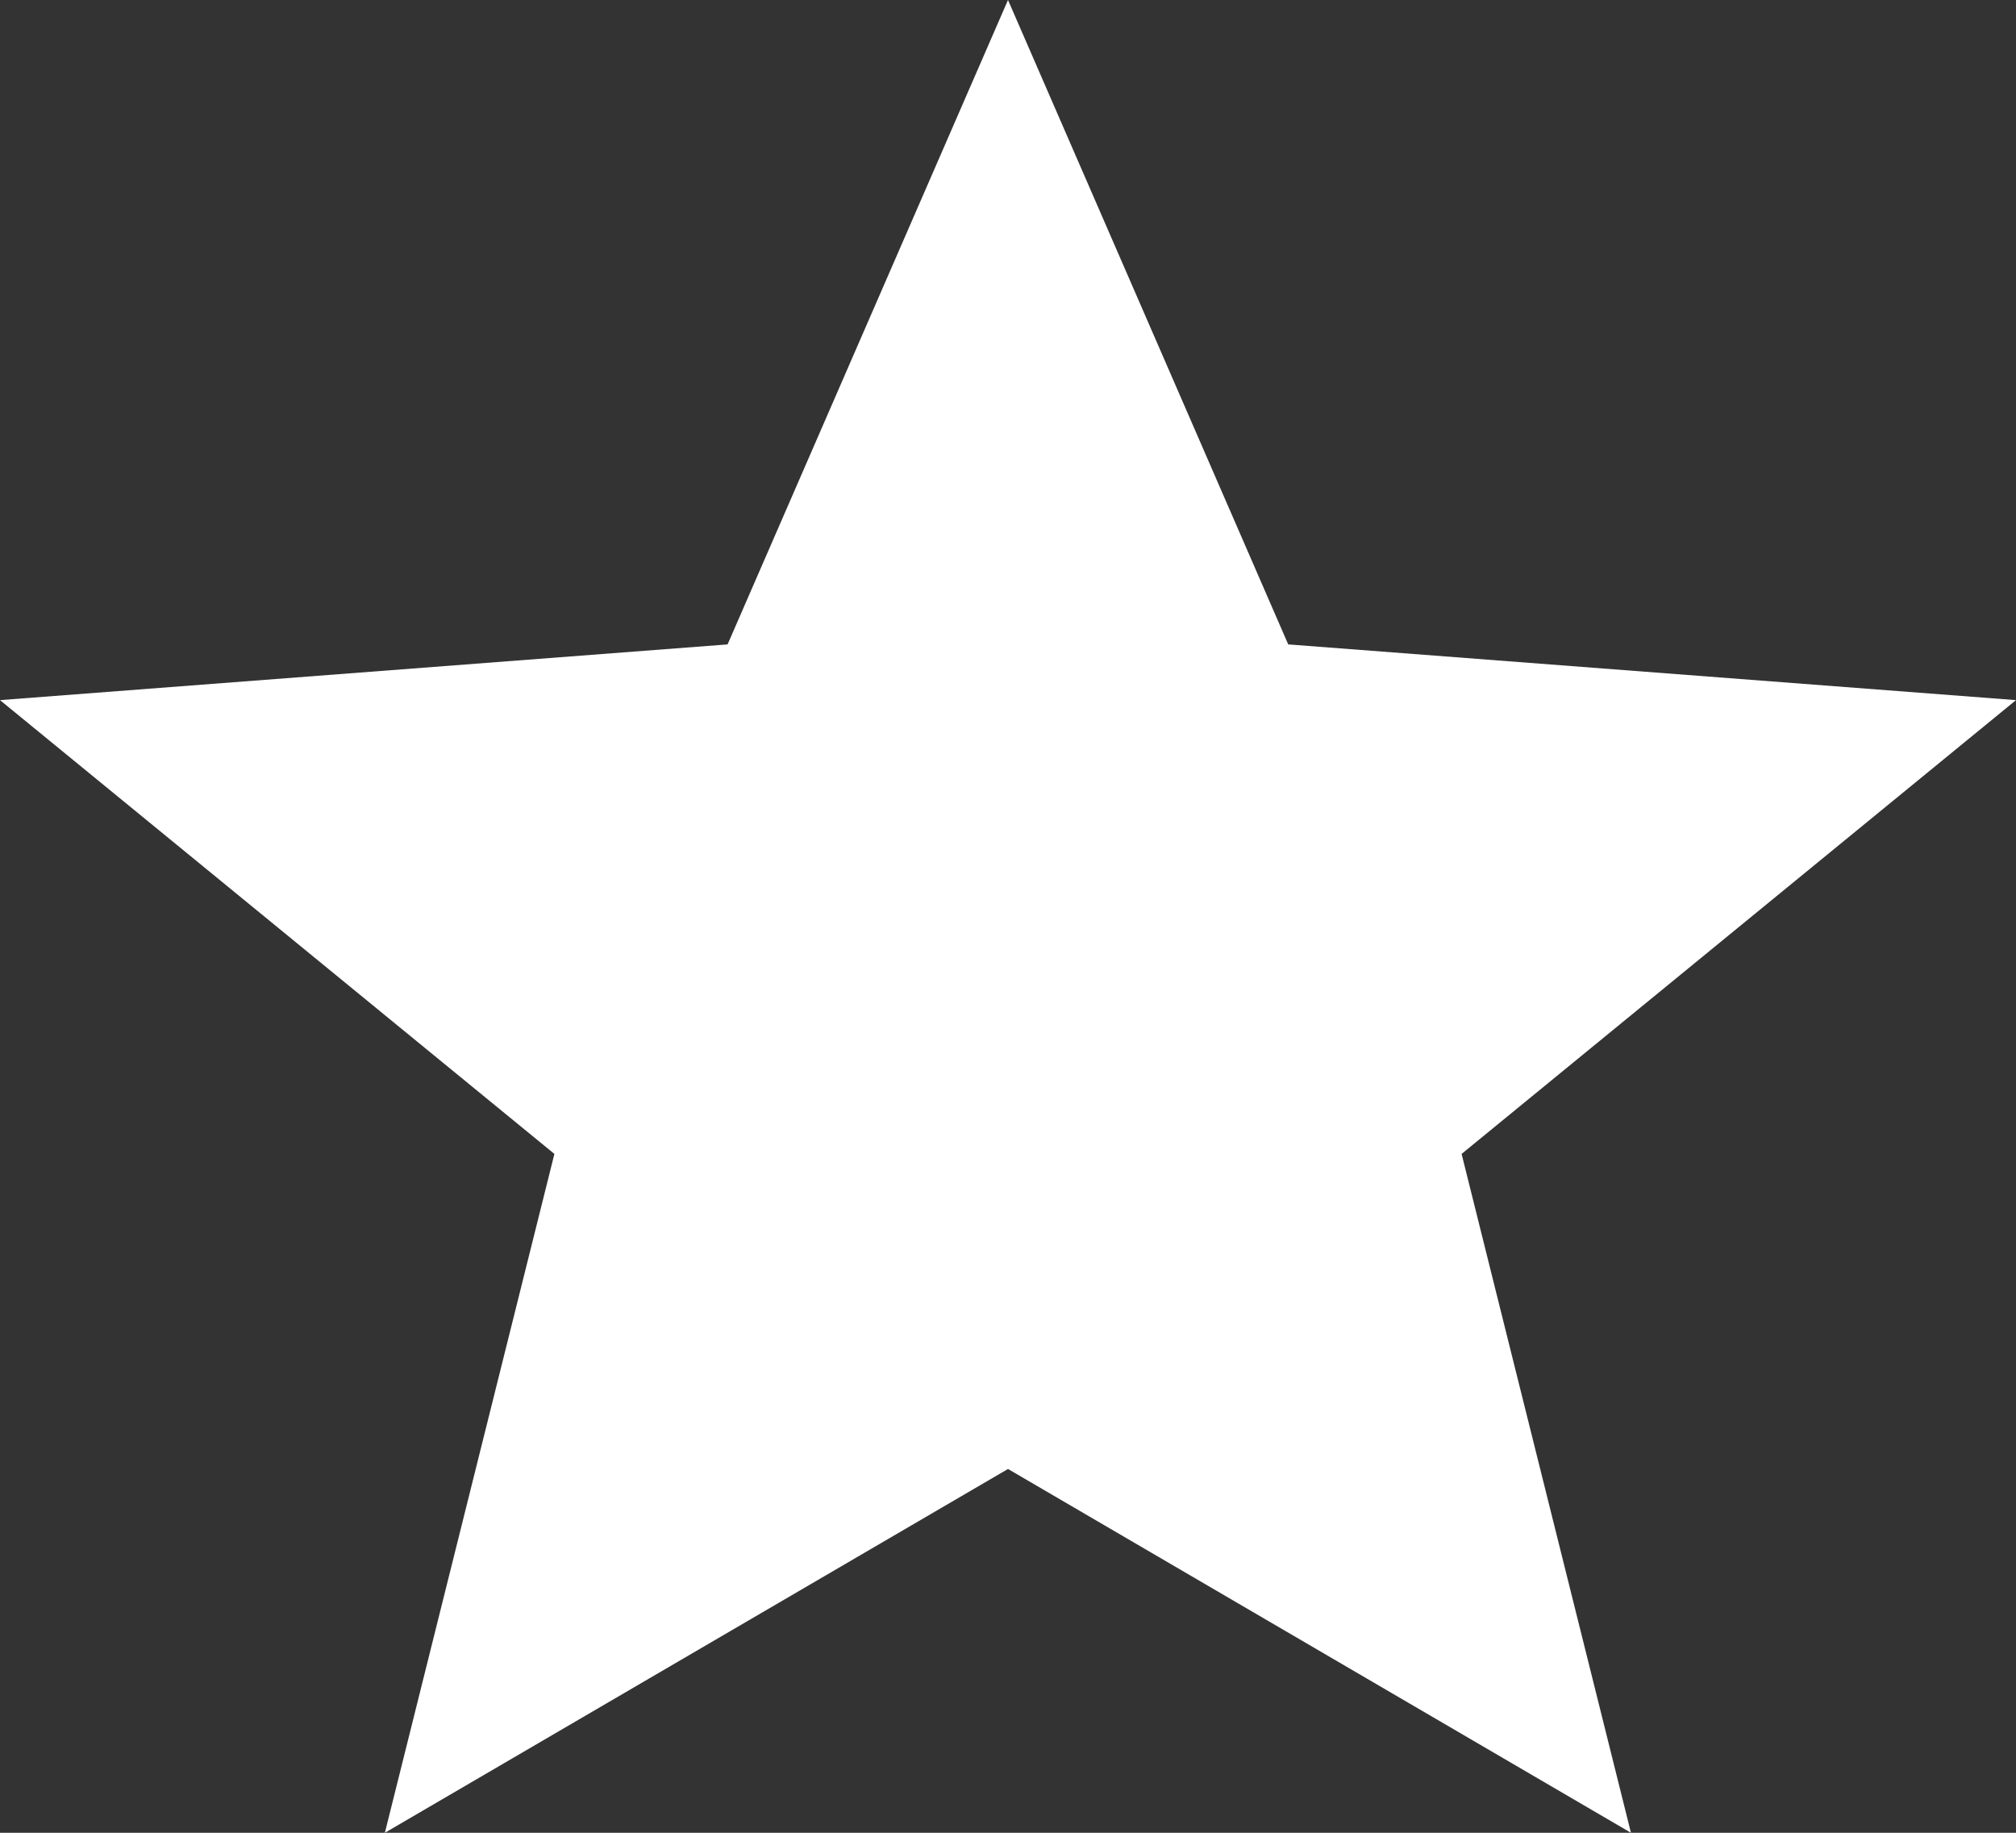 <svg width="11" height="10" viewBox="0 0 11 10" fill="none" xmlns="http://www.w3.org/2000/svg">
<rect x="0" y="0" width="11" height="10" fill="#333333" stroke="none"/>
<path d="M5.5 8.015L2.1 10L3.025 6.296L0 3.82L3.97 3.516L5.5 0L7.029 3.516L11 3.82L7.975 6.296L8.899 10L5.5 8.015Z" fill="white"/>
</svg>
